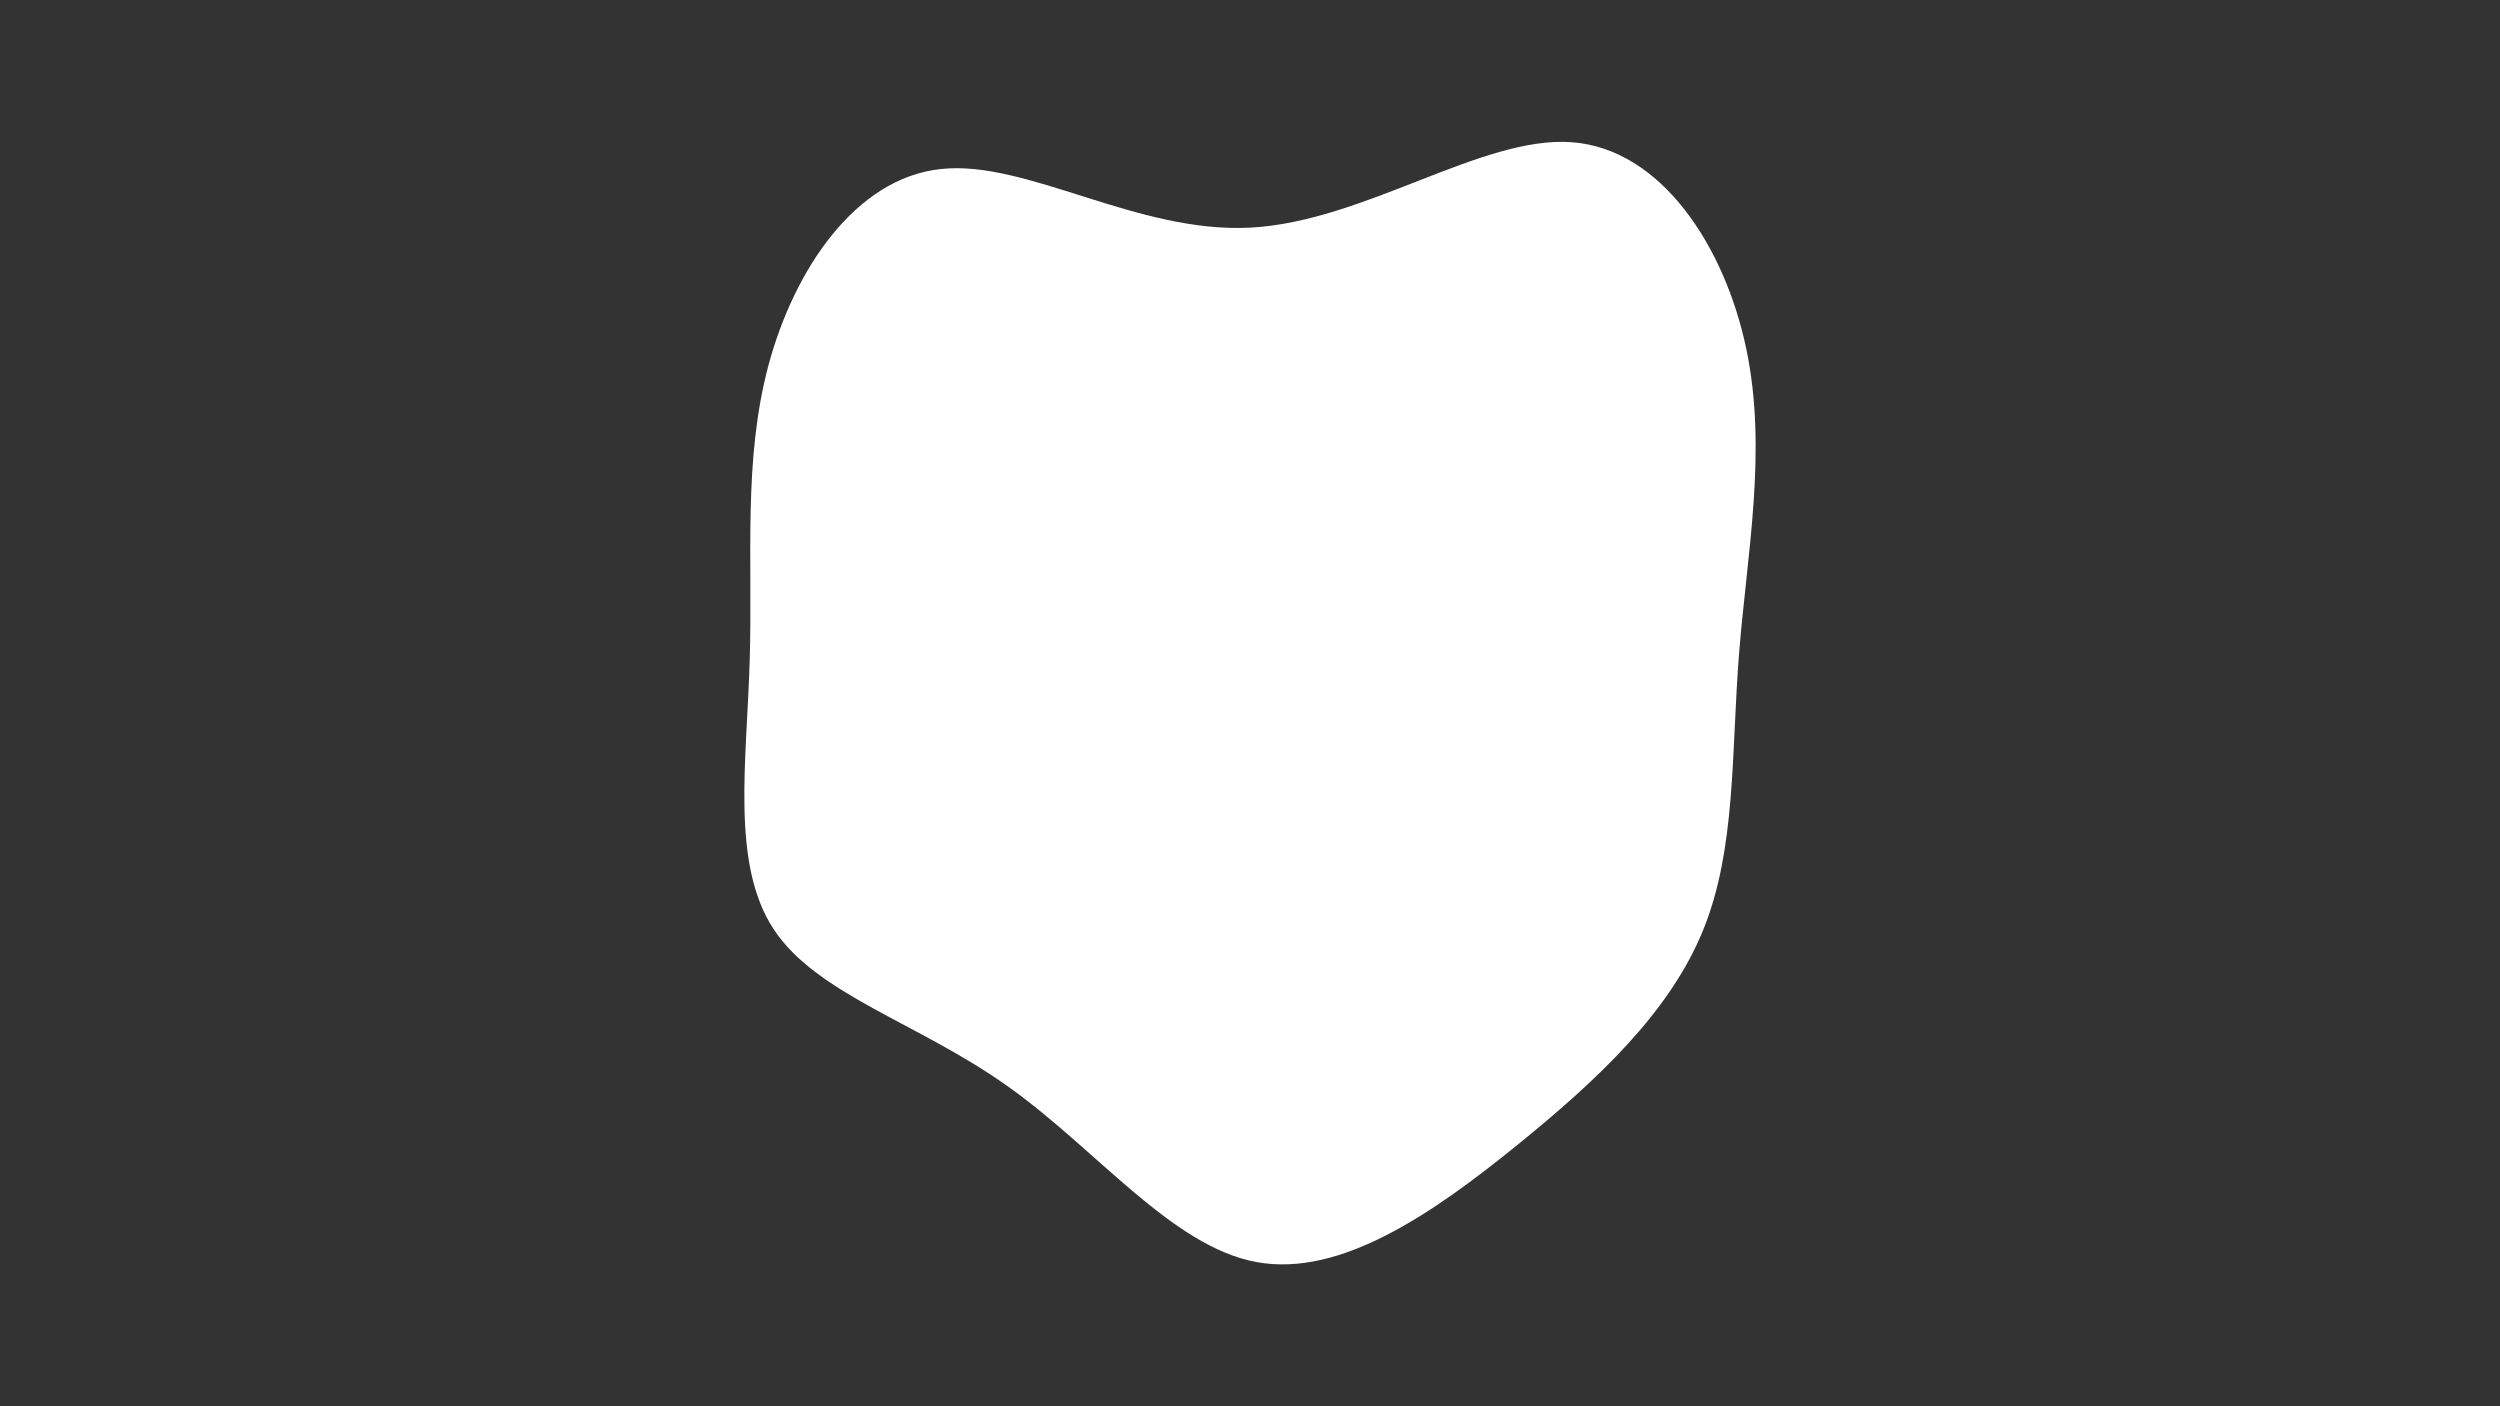 <svg id="visual" viewBox="0 0 960 540" width="960" height="540" xmlns="http://www.w3.org/2000/svg" xmlns:xlink="http://www.w3.org/1999/xlink" version="1.1"><rect x="0" y="0" width="960" height="540" fill="#333333" stroke="none"/><g transform="translate(478.88 253.008)"><path d="M124.6 -198.4C159.3 -195.9 183.6 -157.9 191.7 -119C199.9 -80 191.9 -40 188.9 -1.8C185.9 36.5 187.8 73 175.1 104.2C162.4 135.4 135.2 161.2 103.6 186.8C72 212.4 36 237.7 3.5 231.6C-29 225.6 -58 188.1 -92.1 164C-126.1 139.8 -165.3 128.9 -181.8 103.8C-198.3 78.7 -192.1 39.3 -191 0.7C-189.8 -38 -193.6 -76 -183.8 -112.7C-174 -149.3 -150.5 -184.6 -117.6 -188.1C-84.7 -191.7 -42.3 -163.3 1.3 -165.6C45 -167.9 90 -200.9 124.6 -198.4" fill="#fff"></path></g></svg>